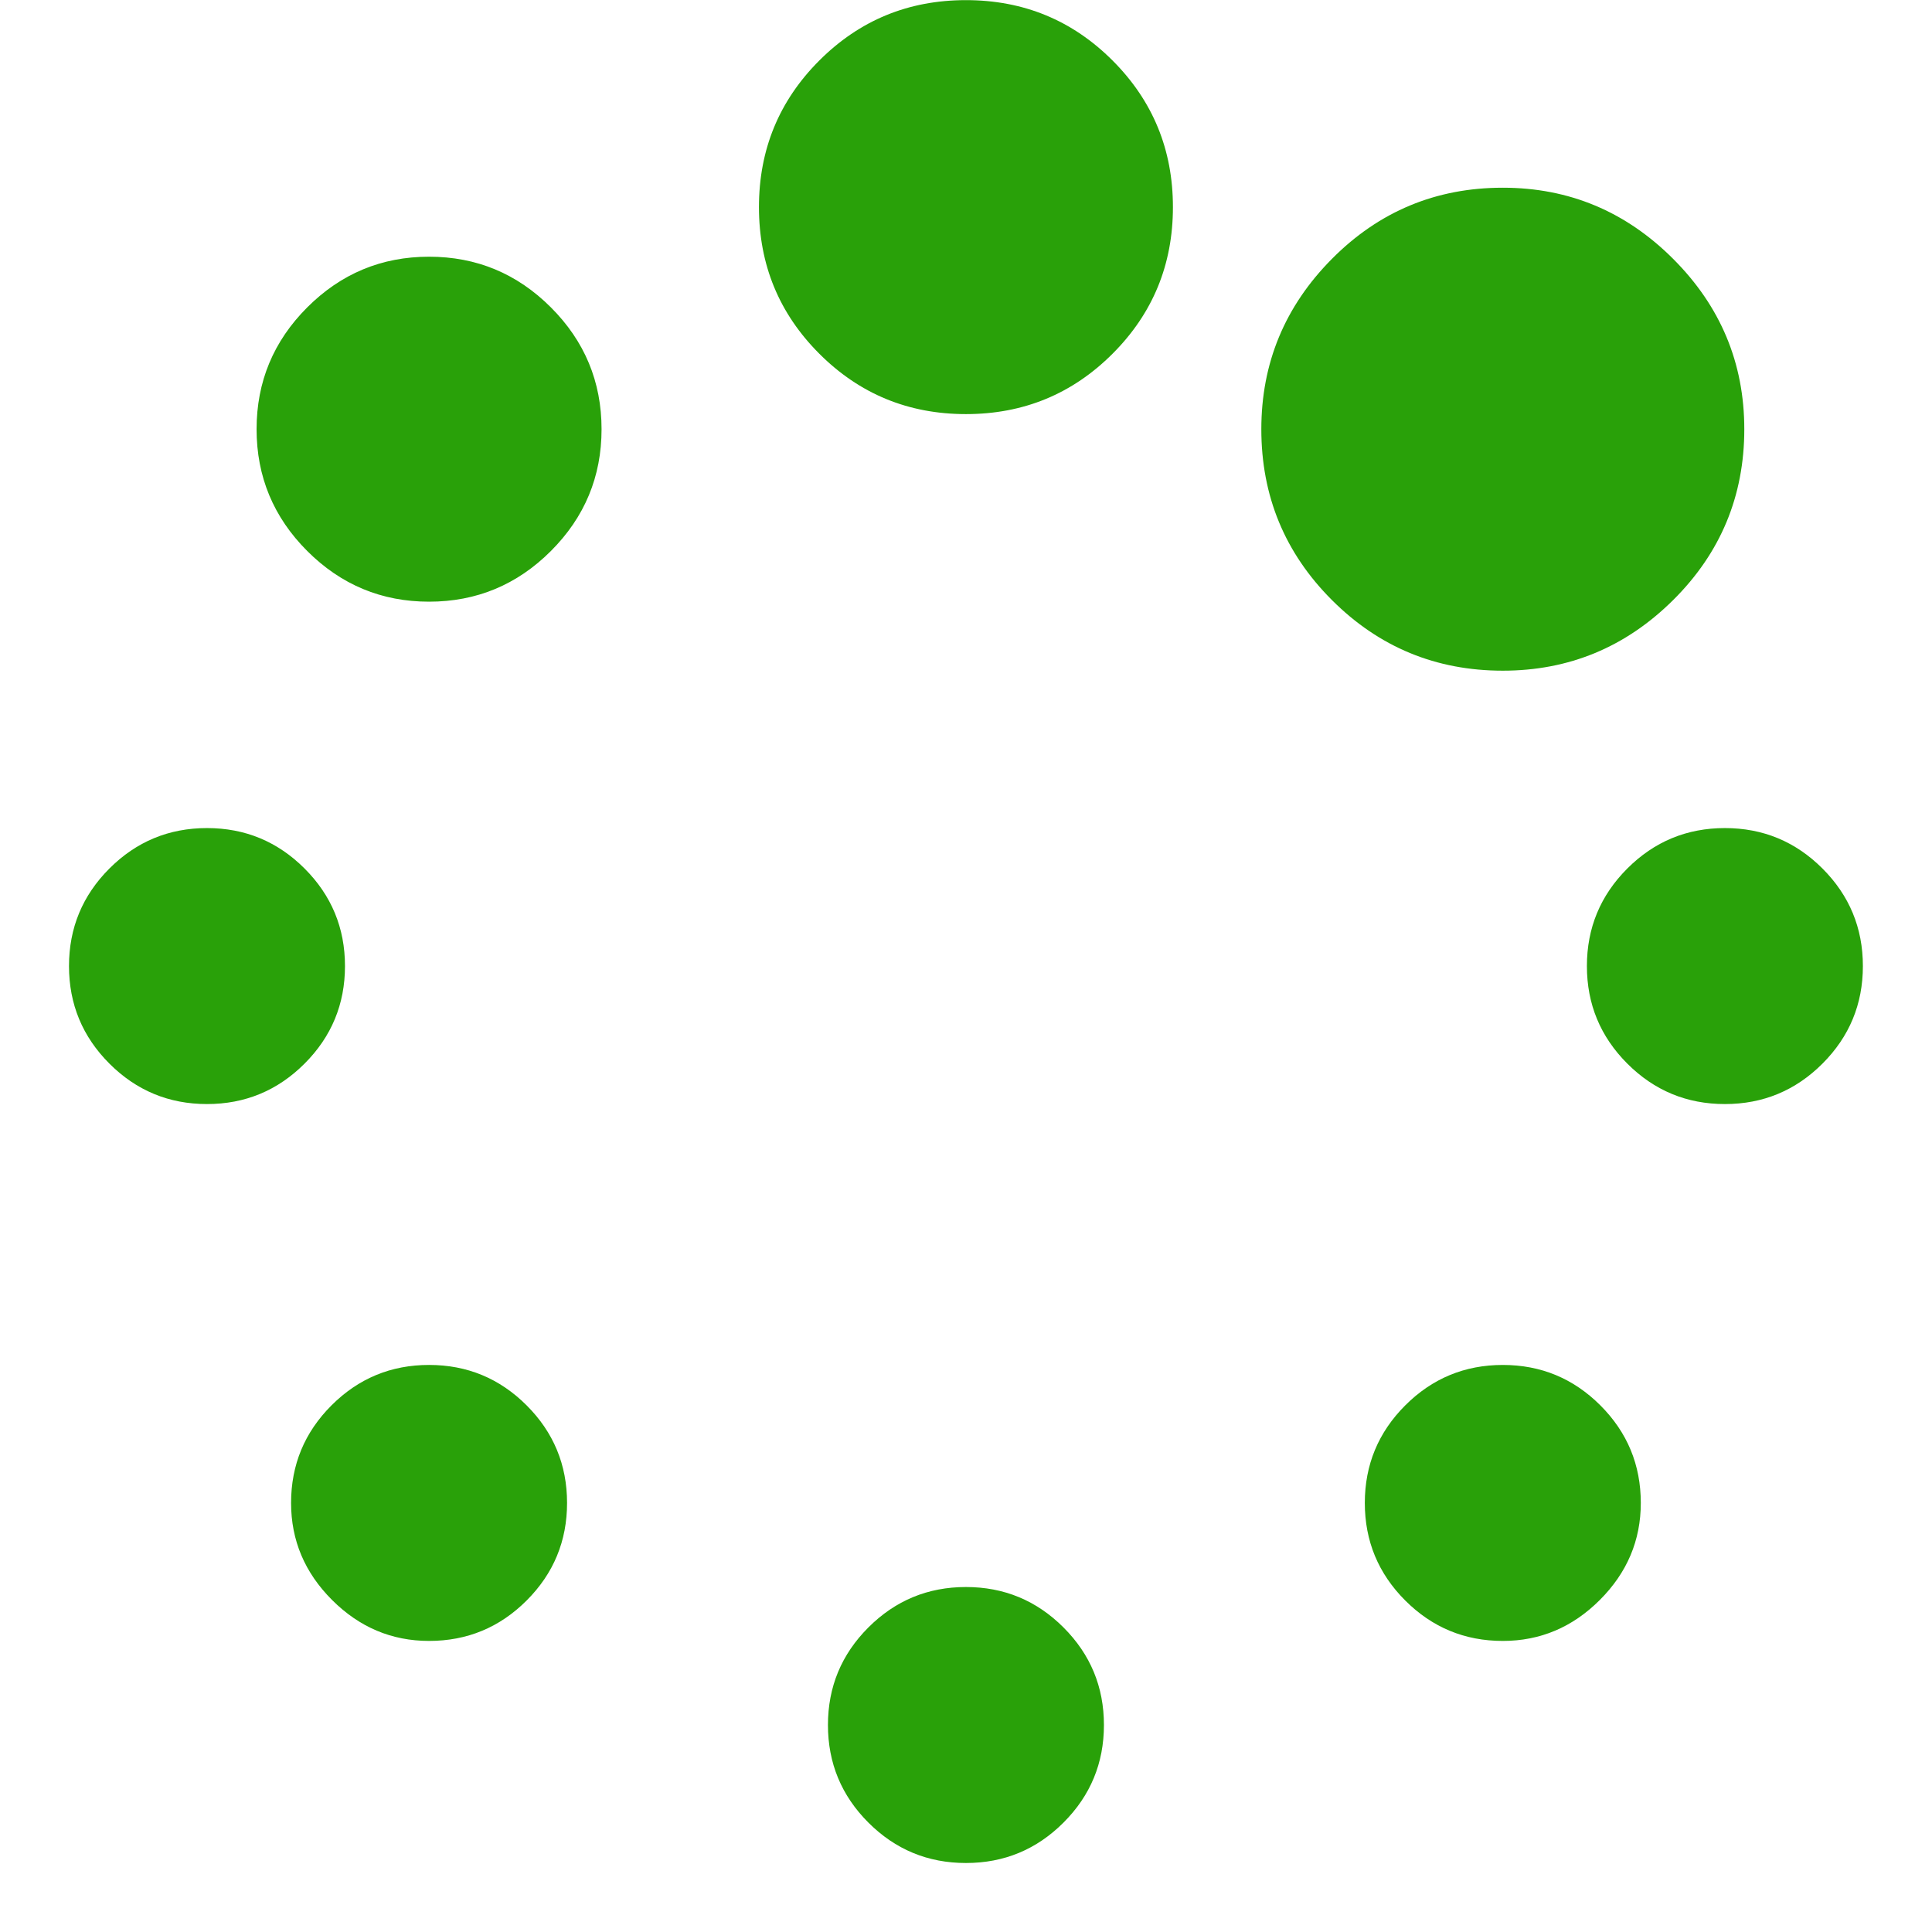 <?xml version="1.0" standalone="no"?><!DOCTYPE svg PUBLIC "-//W3C//DTD SVG 1.1//EN" "http://www.w3.org/Graphics/SVG/1.1/DTD/svg11.dtd"><svg t="1487947634125" class="icon" style="" viewBox="0 0 1024 1024" version="1.1" xmlns="http://www.w3.org/2000/svg" p-id="1440" xmlns:xlink="http://www.w3.org/1999/xlink" width="32" height="32"><defs><style type="text/css"></style></defs><path d="M300.552 796.586q0 30.284-21.427 51.711t-51.711 21.427q-29.712 0-51.425-21.713t-21.713-51.425q0-30.284 21.427-51.711t51.711-21.427 51.711 21.427 21.427 51.711zm284.553 117.707q0 30.284-21.427 51.711t-51.711 21.427-51.711-21.427-21.427-51.711 21.427-51.711 51.711-21.427 51.711 21.427 21.427 51.711zm-402.26-402.26q0 30.284-21.427 51.711t-51.711 21.427-51.711-21.427-21.427-51.711 21.427-51.711 51.711-21.427 51.711 21.427 21.427 51.711zm686.813 284.553q0 29.712-21.713 51.425t-51.425 21.713q-30.284 0-51.711-21.427t-21.427-51.711 21.427-51.711 51.711-21.427 51.711 21.427 21.427 51.711zm-550.822-569.106q0 37.712-26.855 64.567t-64.567 26.855-64.567-26.855-26.855-64.567 26.855-64.567 64.567-26.855 64.567 26.855 26.855 64.567zm668.529 284.553q0 30.284-21.427 51.711t-51.711 21.427-51.711-21.427-21.427-51.711 21.427-51.711 51.711-21.427 51.711 21.427 21.427 51.711zm-365.691-402.26q0 45.711-31.998 77.709t-77.709 31.998-77.709-31.998-31.998-77.709 31.998-77.709 77.709-31.998 77.709 31.998 31.998 77.709zm302.838 117.707q0 53.139-37.712 90.566t-90.28 37.426q-53.139 0-90.566-37.426t-37.426-90.566q0-52.568 37.426-90.28t90.566-37.712q52.568 0 90.28 37.712t37.712 90.28z" p-id="1441" fill="#29a109"></path></svg>